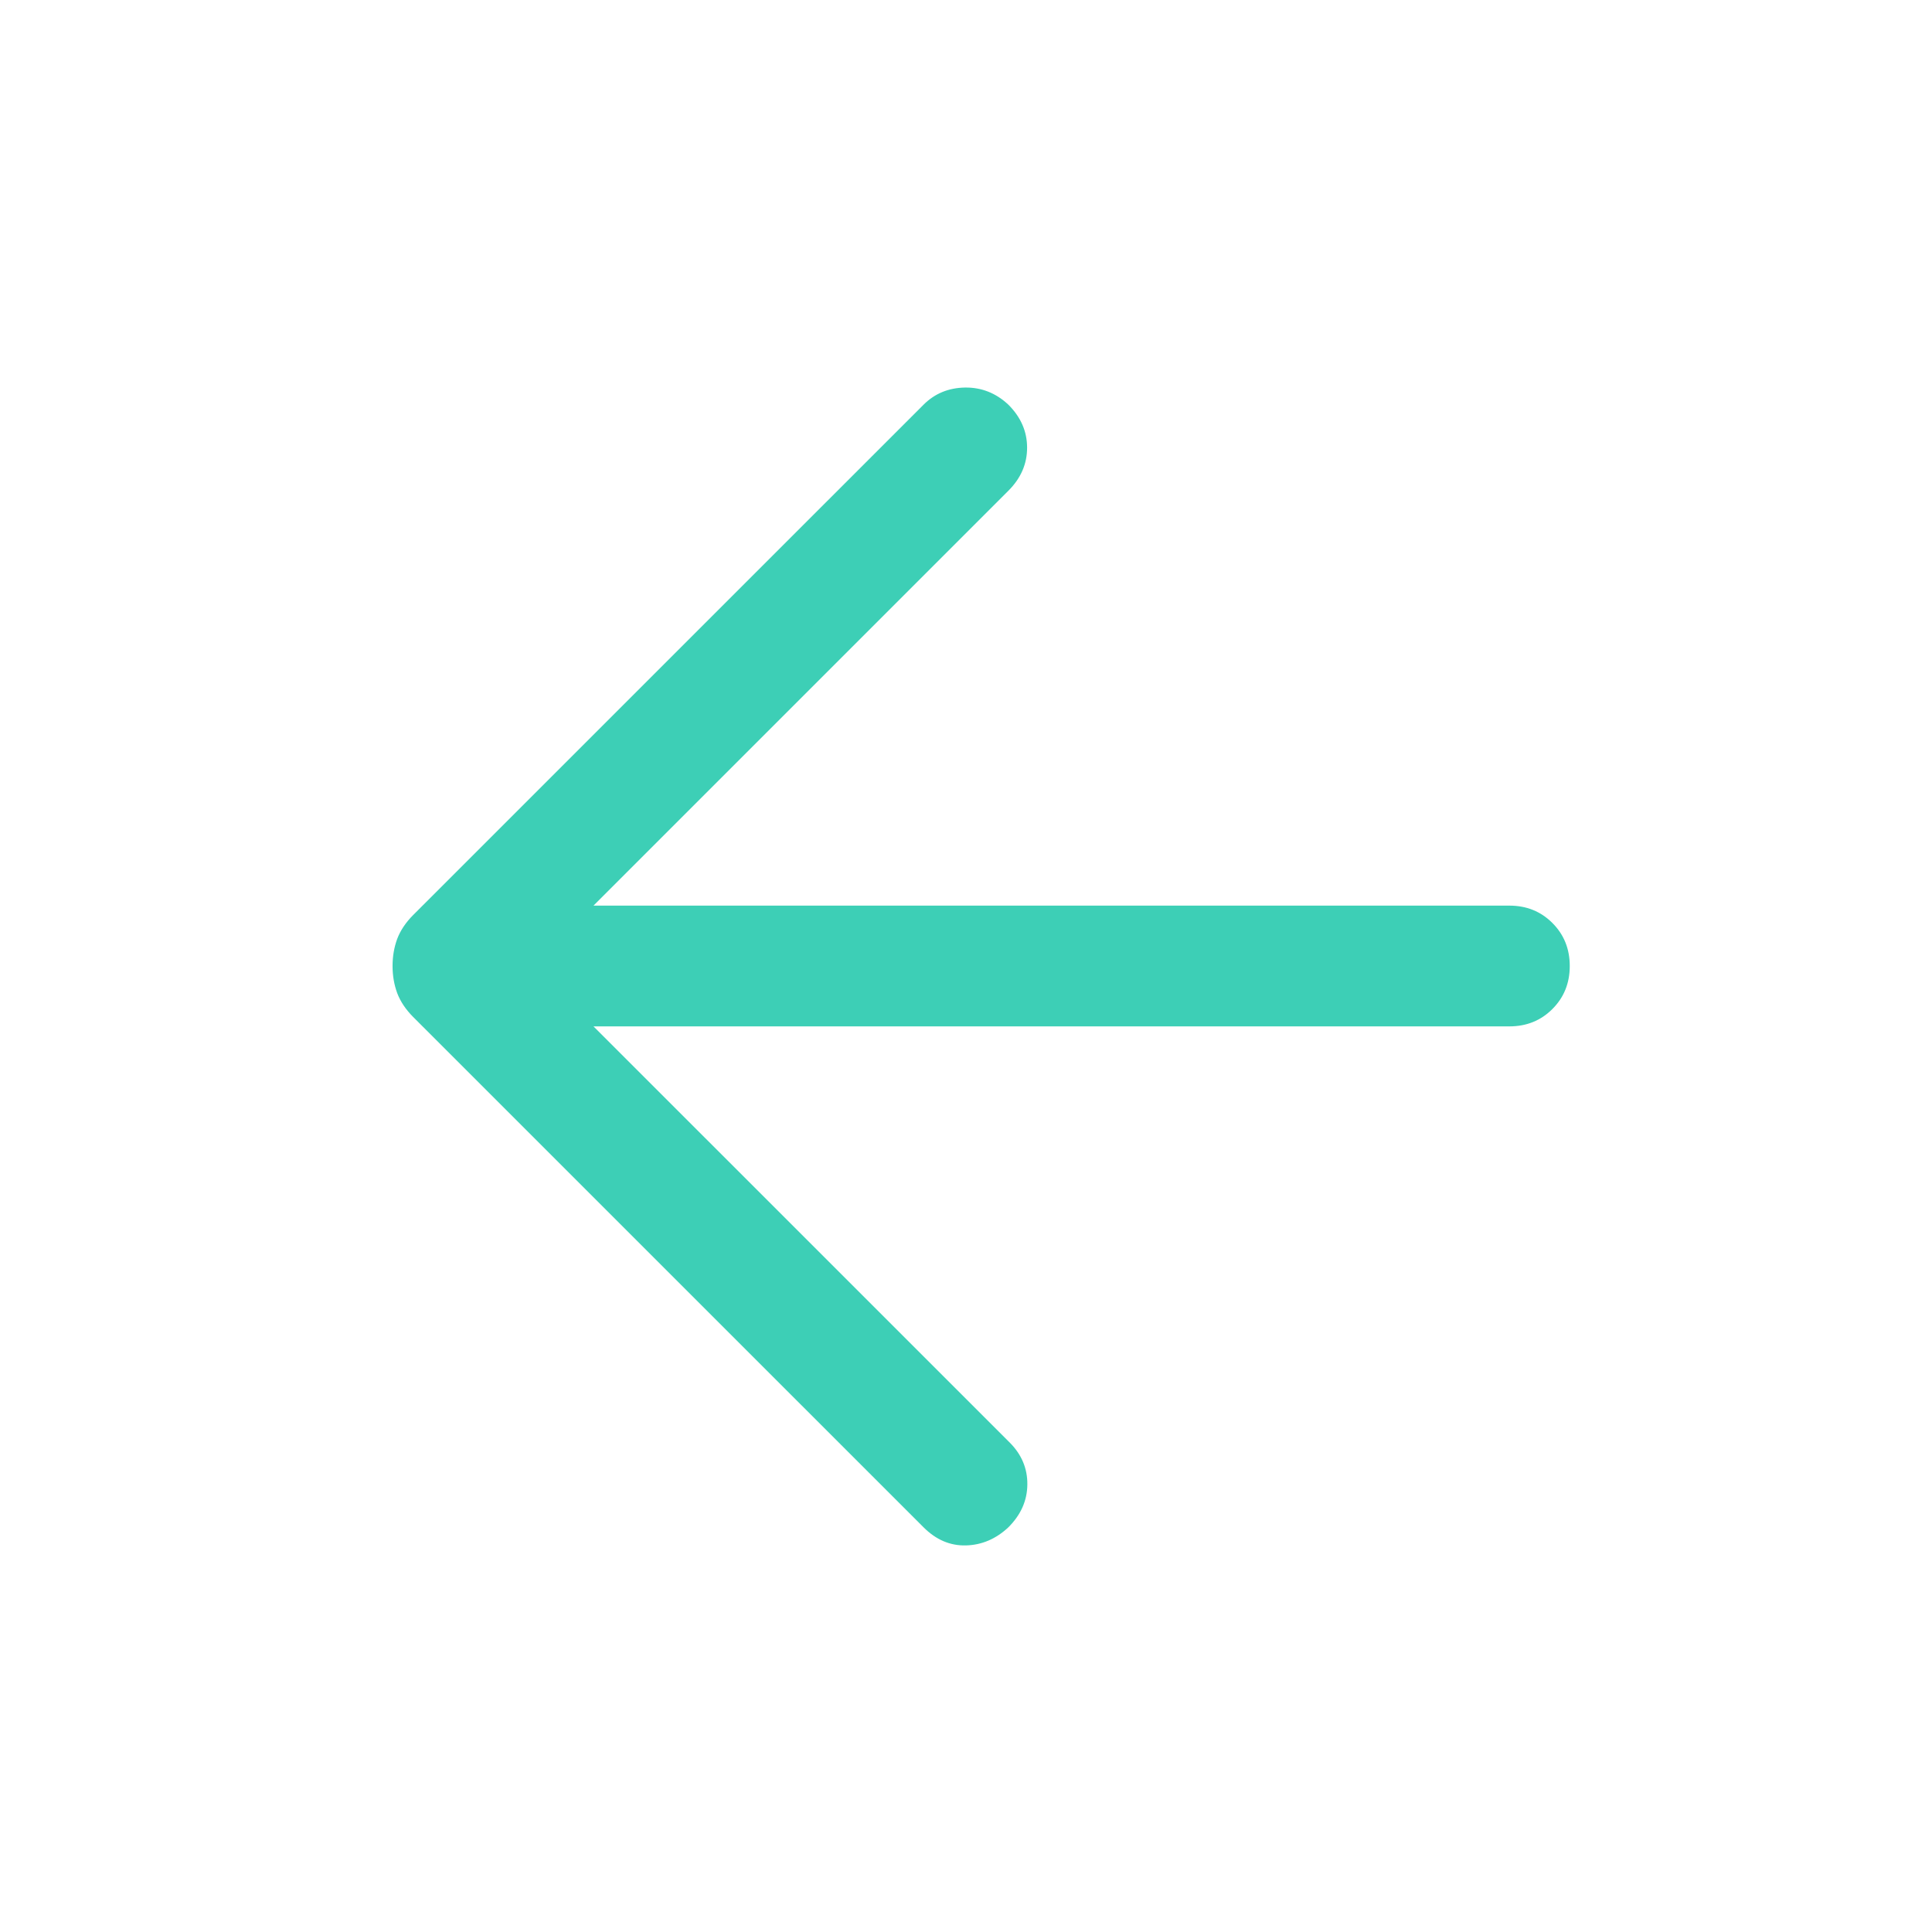 <svg width="32" height="32" viewBox="0 0 32 32" fill="none" xmlns="http://www.w3.org/2000/svg">
<mask id="mask0_3296_3445" style="mask-type:alpha" maskUnits="userSpaceOnUse" x="0" y="0" width="32" height="32">
<rect width="32" height="32" fill="#D9D9D9"/>
</mask>
<g mask="url(#mask0_3296_3445)">
<path d="M9.83 17L16.723 23.892C16.921 24.09 17.019 24.323 17.016 24.588C17.014 24.854 16.909 25.09 16.702 25.297C16.496 25.49 16.261 25.59 16 25.597C15.738 25.604 15.504 25.504 15.297 25.297L6.843 16.844C6.719 16.719 6.631 16.587 6.579 16.449C6.528 16.31 6.502 16.161 6.502 16C6.502 15.839 6.528 15.69 6.579 15.551C6.631 15.413 6.719 15.281 6.843 15.156L15.297 6.703C15.482 6.518 15.71 6.424 15.983 6.419C16.256 6.415 16.496 6.51 16.702 6.703C16.909 6.91 17.012 7.147 17.012 7.415C17.012 7.684 16.909 7.921 16.702 8.128L9.83 15H25C25.284 15 25.521 15.096 25.712 15.287C25.904 15.479 26 15.716 26 16C26 16.284 25.904 16.521 25.712 16.713C25.521 16.904 25.284 17 25 17H9.83Z" fill="#3DCFB6"/>
</g>
</svg>
